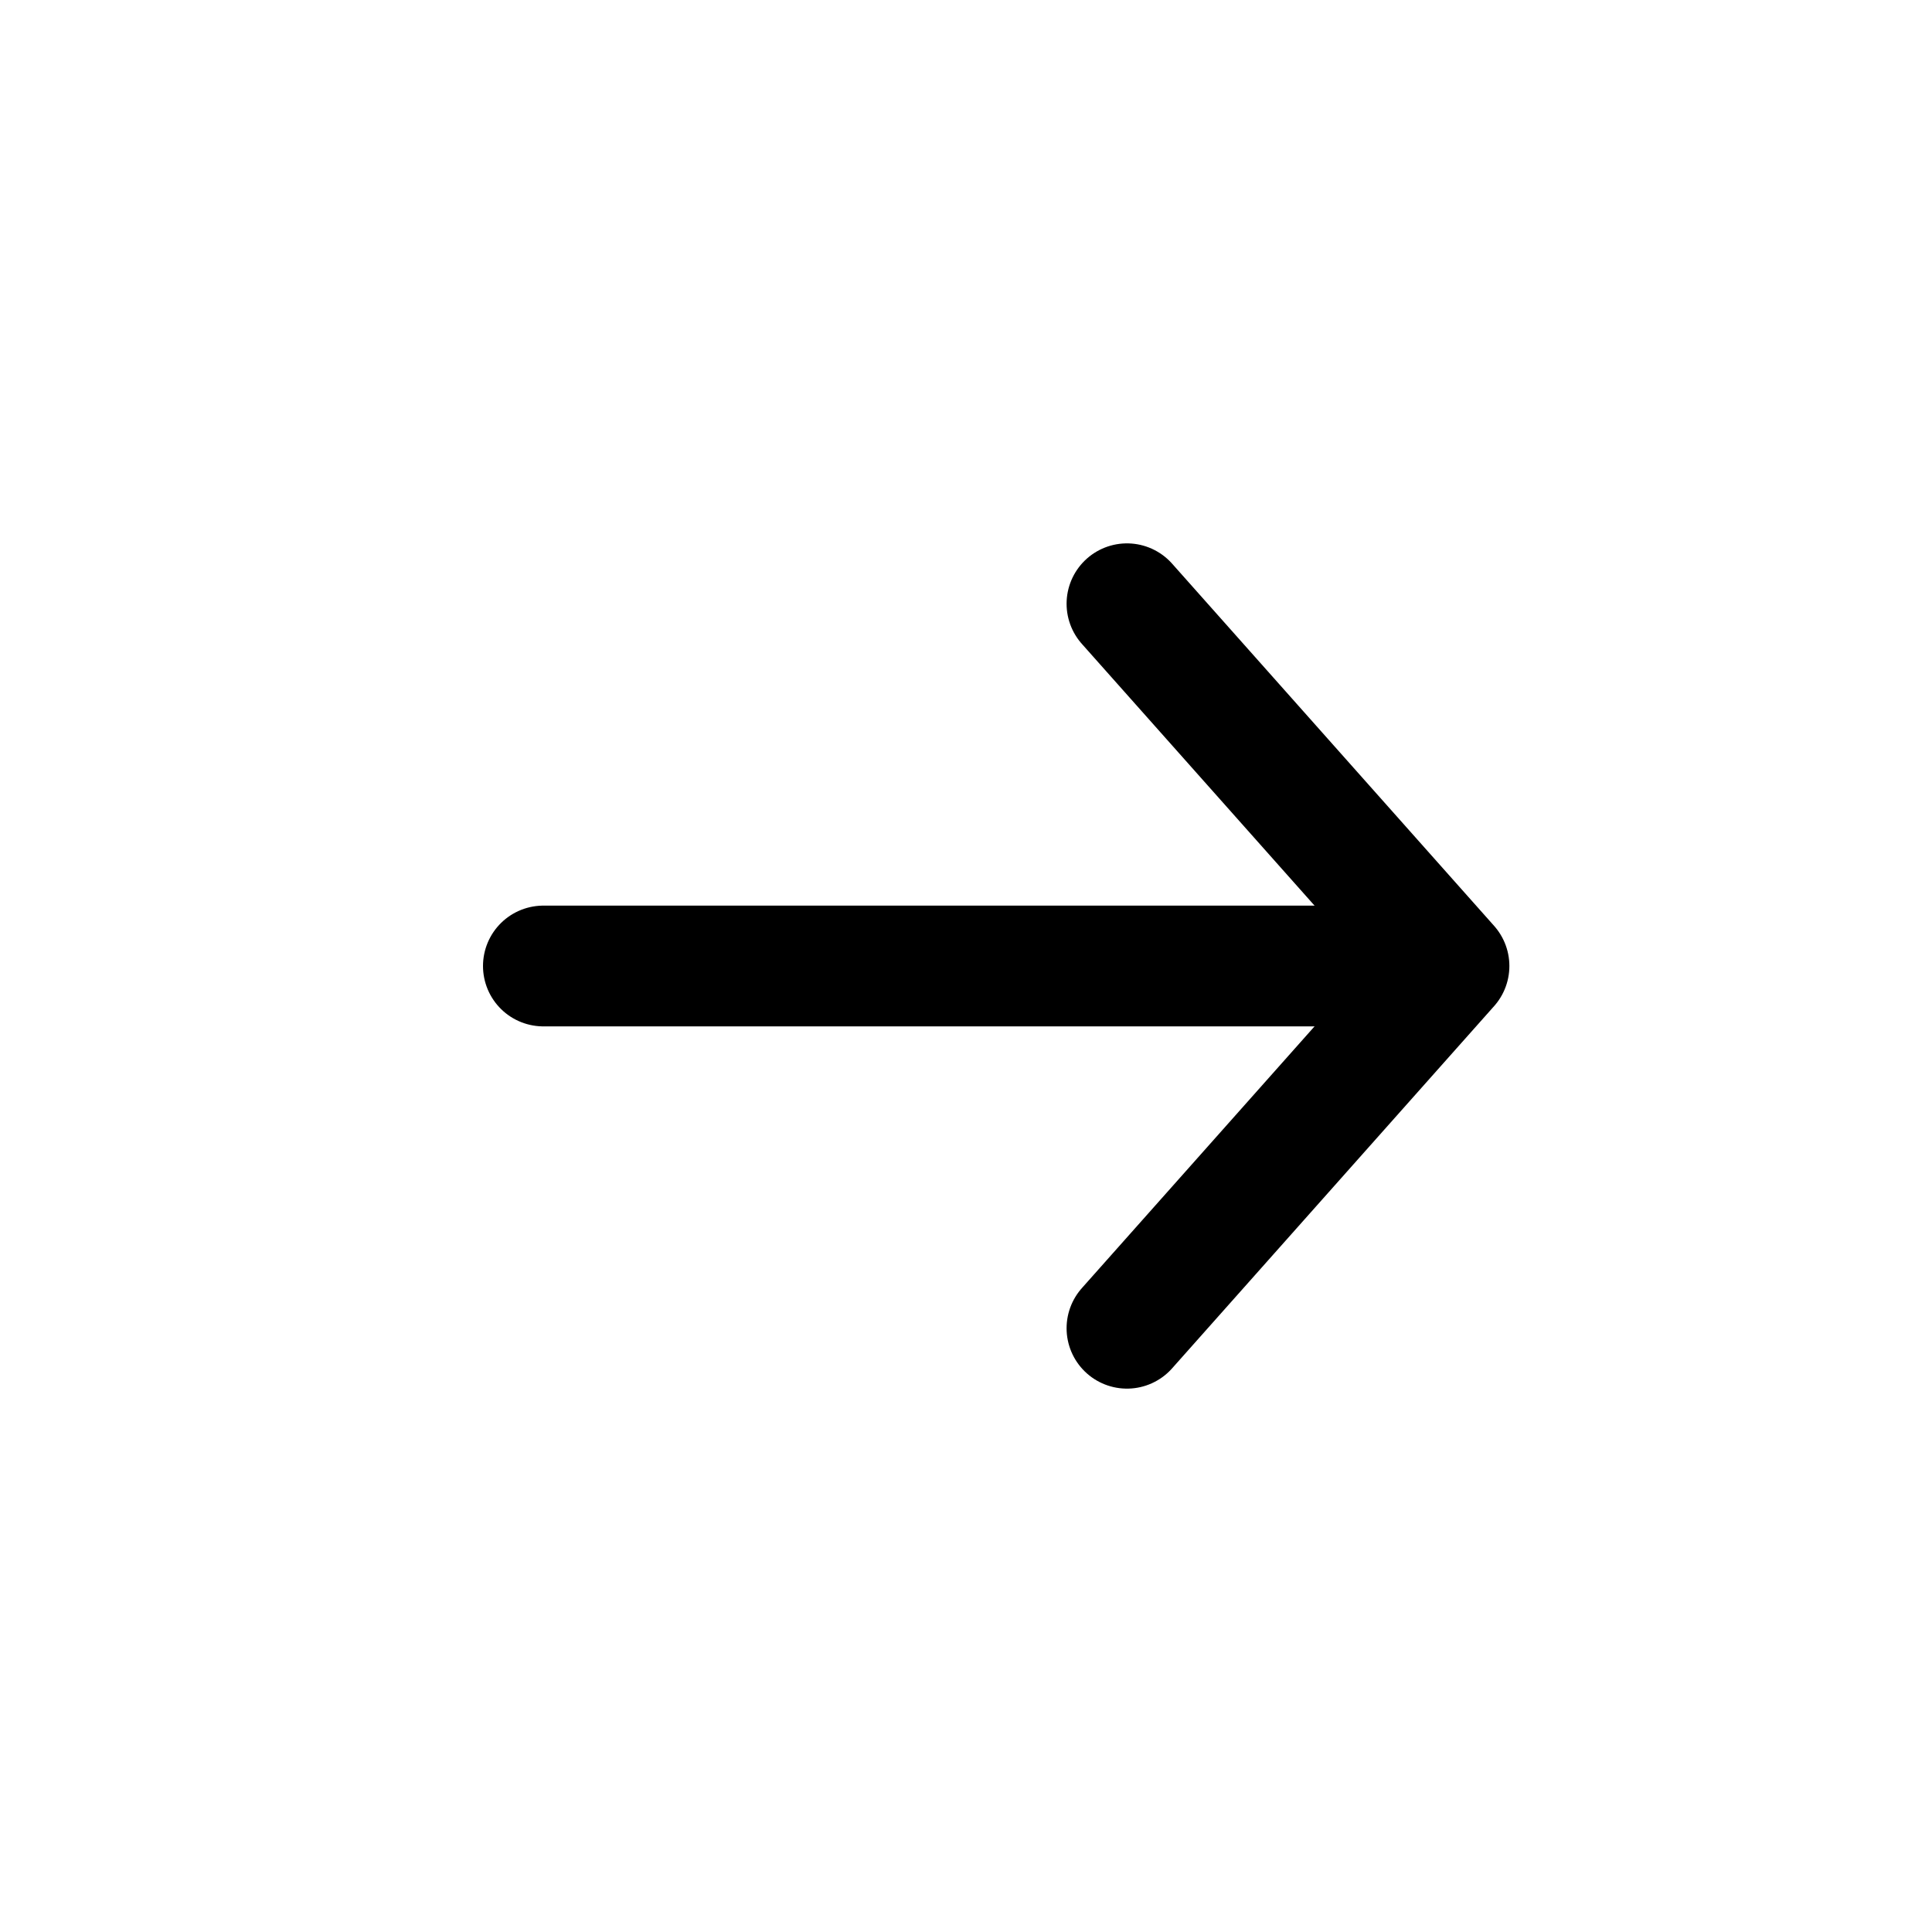 <svg width="16" height="16" viewBox="0 0 16 16" fill="none" xmlns="http://www.w3.org/2000/svg">
<path d="M9.333 5L12 8L9.333 11" stroke="black" stroke-linecap="round" stroke-linejoin="round"/>
<line x1="4.5" y1="8" x2="11.5" y2="8" stroke="black" stroke-linecap="round" stroke-linejoin="round"/>
</svg>
